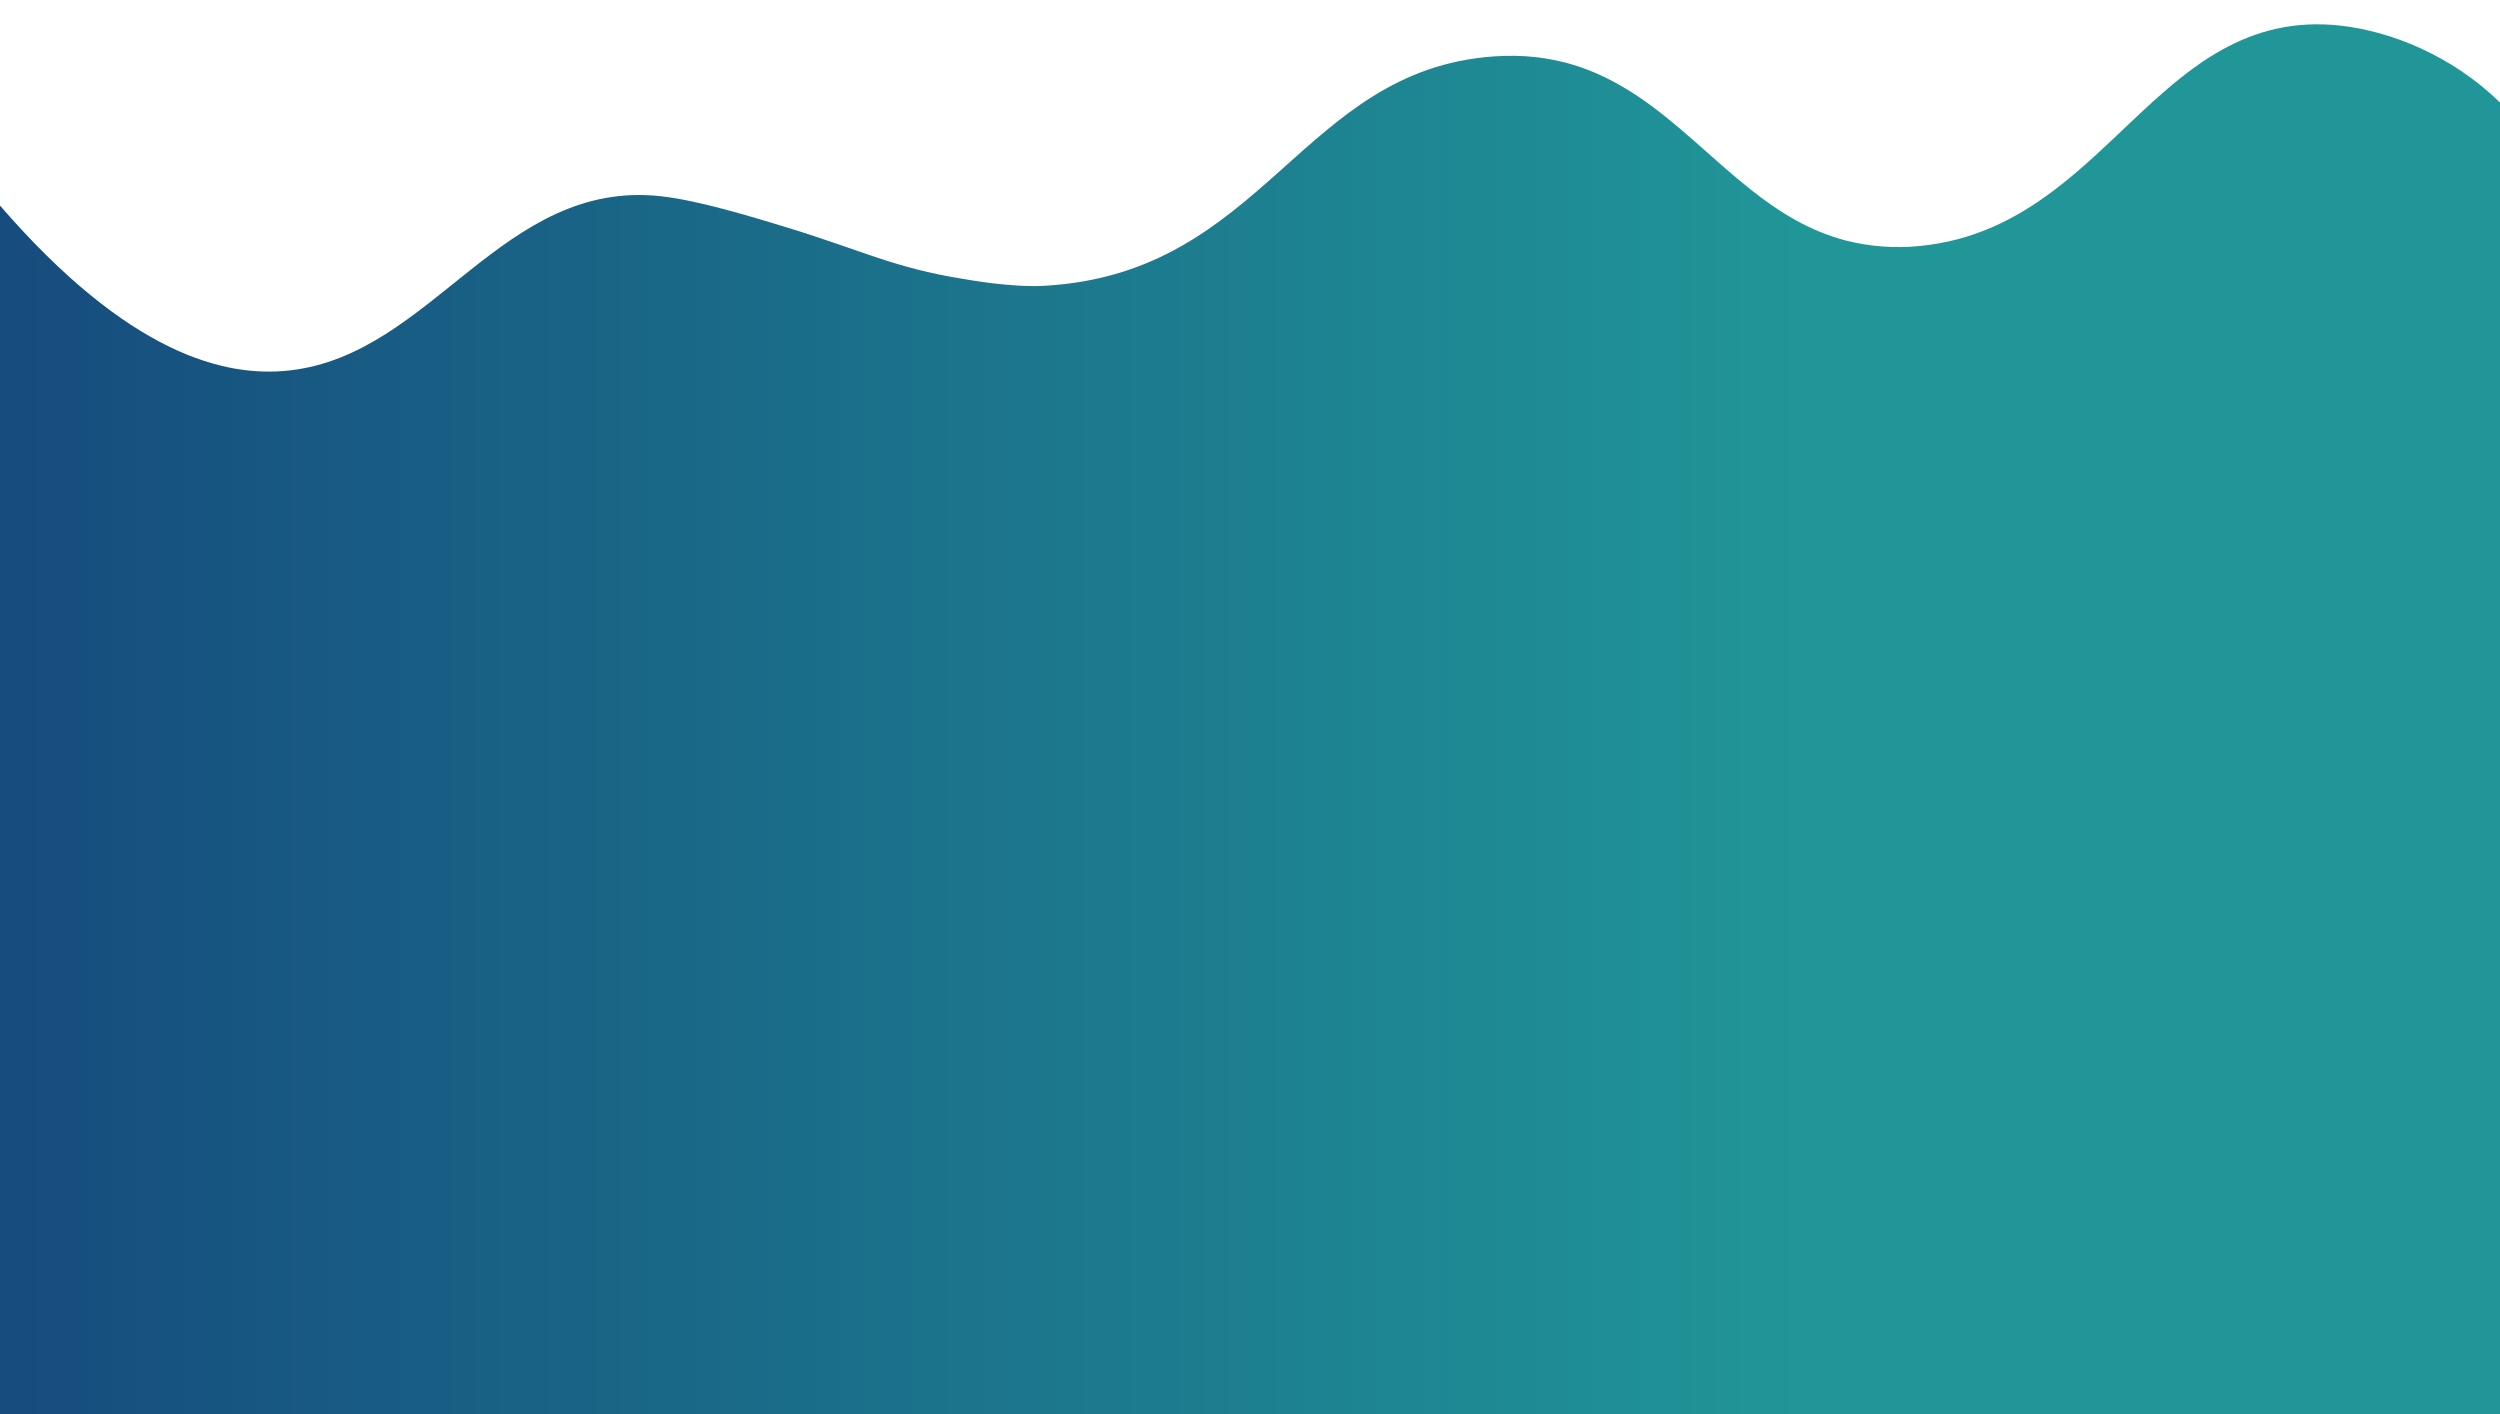 <?xml version="1.0" encoding="utf-8"?>
<!-- Generator: Adobe Illustrator 25.0.0, SVG Export Plug-In . SVG Version: 6.00 Build 0)  -->
<svg version="1.1" id="Layer_1" xmlns="http://www.w3.org/2000/svg" xmlns:xlink="http://www.w3.org/1999/xlink" x="0px" y="0px"
preserveAspectRatio="none" viewBox="0 0 1920 1086" style="enable-background:new 0 0 1920 1086;" xml:space="preserve">
<style type="text/css">
	.st0{fill:url(#SVGID_1_);}
	.st1{fill:url(#SVGID_2_);}
	.st2{fill:url(#SVGID_3_);}
	.st3{fill:url(#SVGID_4_);}
	.st4{fill:url(#SVGID_5_);}
	.st5{fill:url(#SVGID_6_);}
	.st6{fill:url(#SVGID_7_);}
</style>
<linearGradient id="SVGID_1_" gradientUnits="userSpaceOnUse" x1="0" y1="841.515" x2="1920" y2="841.515" gradientTransform="matrix(1 0 0 -1 0 1088)">
	<stop  offset="1.000000e-02" style="stop-color:#164D7E"/>
	<stop  offset="0.72" style="stop-color:#209698"/>
</linearGradient>
<path class="st0" d="M1920,78.7v395.4H0V157.9c98.8,114,172.5,132.2,222.4,126.6c110-12.3,163.2-147.1,285.1-133.8
	c28.8,3.2,68.7,15.4,97.9,24.3c56,17.2,81.7,30.8,133.7,39.1c4.1,0.7,37.2,6.8,62.8,5.4c169.6-9.4,196.7-165.8,345.6-176.2
	c44.7-3.1,78.7,9.9,108.3,29.3c31.9,20.9,58.7,49.2,88.5,72.8c21.9,17.4,45.4,32.1,73.6,39.4c18.2,4.6,37.1,6,55.7,4.2
	c41.9-3.9,74.8-20.9,103.8-42.8c21.2-16,40.2-34.5,59.2-52.5c2.3-2.2,4.6-4.3,6.9-6.5c13.6-12.7,27.2-24.8,41.7-35.3
	c6.8-5,14-9.6,21.4-13.7c25.9-14.4,55.1-22.5,91.1-18.5C1836,24.1,1882.5,42.2,1920,78.7z"/>
<linearGradient id="SVGID_2_" gradientUnits="userSpaceOnUse" x1="0" y1="669.515" x2="1920" y2="669.515" gradientTransform="matrix(1 0 0 -1 0 1088)">
	<stop  offset="1.000000e-02" style="stop-color:#164D7E"/>
	<stop  offset="0.72" style="stop-color:#209698"/>
</linearGradient>
<path class="st1" d="M1920,250.7v395.4H0V329.9c98.8,114,172.5,132.2,222.4,126.6c110-12.3,163.2-147.1,285.1-133.8
	c28.8,3.2,68.7,15.4,97.9,24.3c56,17.2,81.7,30.8,133.7,39.1c4.1,0.7,37.2,6.8,62.8,5.4c169.6-9.4,196.7-165.8,345.6-176.2
	c44.7-3.1,78.7,9.9,108.3,29.3c31.9,20.9,58.7,49.2,88.5,72.8c21.9,17.4,45.4,32.1,73.6,39.4c18.2,4.6,37.1,6,55.7,4.2
	c41.9-3.9,74.8-20.9,103.8-42.8c21.2-16,40.2-34.5,59.2-52.5c2.3-2.2,4.6-4.3,6.9-6.5c13.6-12.7,27.2-24.8,41.7-35.3
	c6.8-5,14-9.6,21.4-13.7c25.9-14.4,55.1-22.5,91.1-18.5C1836,196.1,1882.5,214.2,1920,250.7z"/>
<linearGradient id="SVGID_3_" gradientUnits="userSpaceOnUse" x1="0" y1="495.515" x2="1920" y2="495.515" gradientTransform="matrix(1 0 0 -1 0 1088)">
	<stop  offset="1.000000e-02" style="stop-color:#164D7E"/>
	<stop  offset="0.72" style="stop-color:#209698"/>
</linearGradient>
<path class="st2" d="M1920,424.7v395.4H0V503.9c98.8,114,172.5,132.2,222.4,126.6c110-12.3,163.2-147.1,285.1-133.8
	c28.8,3.2,68.7,15.4,97.9,24.3c56,17.2,81.7,30.8,133.7,39.1c4.1,0.7,37.2,6.8,62.8,5.4c169.6-9.4,196.7-165.8,345.6-176.2
	c44.7-3.1,78.7,9.9,108.3,29.3c31.9,20.9,58.7,49.2,88.5,72.8c21.9,17.4,45.4,32.1,73.6,39.4c18.2,4.6,37.1,6,55.7,4.2
	c41.9-3.9,74.8-20.9,103.8-42.8c21.2-16,40.2-34.5,59.2-52.5c2.3-2.2,4.6-4.3,6.9-6.5c13.6-12.7,27.2-24.8,41.7-35.3
	c6.8-5,14-9.6,21.4-13.7c25.9-14.4,55.1-22.5,91.1-18.5C1836,370.1,1882.5,388.2,1920,424.7z"/>
<linearGradient id="SVGID_4_" gradientUnits="userSpaceOnUse" x1="0" y1="495.515" x2="1920" y2="495.515" gradientTransform="matrix(1 0 0 -1 0 1088)">
	<stop  offset="1.000000e-02" style="stop-color:#164D7E"/>
	<stop  offset="0.72" style="stop-color:#209698"/>
</linearGradient>
<path class="st3" d="M1920,424.7v395.4H0V503.9c98.8,114,172.5,132.2,222.4,126.6c110-12.3,163.2-147.1,285.1-133.8
	c28.8,3.2,68.7,15.4,97.9,24.3c56,17.2,81.7,30.8,133.7,39.1c4.1,0.7,37.2,6.8,62.8,5.4c169.6-9.4,196.7-165.8,345.6-176.2
	c44.7-3.1,78.7,9.9,108.3,29.3c31.9,20.9,58.7,49.2,88.5,72.8c21.9,17.4,45.4,32.1,73.6,39.4c18.2,4.6,37.1,6,55.7,4.2
	c41.9-3.9,74.8-20.9,103.8-42.8c21.2-16,40.2-34.5,59.2-52.5c2.3-2.2,4.6-4.3,6.9-6.5c13.6-12.7,27.2-24.8,41.7-35.3
	c6.8-5,14-9.6,21.4-13.7c25.9-14.4,55.1-22.5,91.1-18.5C1836,370.1,1882.5,388.2,1920,424.7z"/>
<linearGradient id="SVGID_5_" gradientUnits="userSpaceOnUse" x1="0" y1="495.515" x2="1920" y2="495.515" gradientTransform="matrix(1 0 0 -1 0 1088)">
	<stop  offset="1.000000e-02" style="stop-color:#164D7E"/>
	<stop  offset="0.72" style="stop-color:#209698"/>
</linearGradient>
<path class="st4" d="M1920,424.7v395.4H0V503.9c98.8,114,172.5,132.2,222.4,126.6c110-12.3,163.2-147.1,285.1-133.8
	c28.8,3.2,68.7,15.4,97.9,24.3c56,17.2,81.7,30.8,133.7,39.1c4.1,0.7,37.2,6.8,62.8,5.4c169.6-9.4,196.7-165.8,345.6-176.2
	c44.7-3.1,78.7,9.9,108.3,29.3c31.9,20.9,58.7,49.2,88.5,72.8c21.9,17.4,45.4,32.1,73.6,39.4c18.2,4.6,37.1,6,55.7,4.2
	c41.9-3.9,74.8-20.9,103.8-42.8c21.2-16,40.2-34.5,59.2-52.5c2.3-2.2,4.6-4.3,6.9-6.5c13.6-12.7,27.2-24.8,41.7-35.3
	c6.8-5,14-9.6,21.4-13.7c25.9-14.4,55.1-22.5,91.1-18.5C1836,370.1,1882.5,388.2,1920,424.7z"/>
<linearGradient id="SVGID_6_" gradientUnits="userSpaceOnUse" x1="0" y1="325.515" x2="1920" y2="325.515" gradientTransform="matrix(1 0 0 -1 0 1088)">
	<stop  offset="1.000000e-02" style="stop-color:#164D7E"/>
	<stop  offset="0.72" style="stop-color:#209698"/>
</linearGradient>
<path class="st5" d="M1920,594.7v395.4H0V673.9c98.8,114,172.5,132.2,222.4,126.6c110-12.3,163.2-147.1,285.1-133.8
	c28.8,3.2,68.7,15.4,97.9,24.3c56,17.2,81.7,30.8,133.7,39.1c4.1,0.7,37.2,6.8,62.8,5.4c169.6-9.4,196.7-165.8,345.6-176.2
	c44.7-3.1,78.7,9.9,108.3,29.3c31.9,20.9,58.7,49.2,88.5,72.8c21.9,17.4,45.4,32.1,73.6,39.4c18.2,4.6,37.1,6,55.7,4.2
	c41.9-3.9,74.8-20.9,103.8-42.8c21.2-16,40.2-34.5,59.2-52.5c2.3-2.2,4.6-4.3,6.9-6.5c13.6-12.7,27.2-24.8,41.7-35.3
	c6.8-5,14-9.6,21.4-13.7c25.9-14.4,55.1-22.5,91.1-18.5C1836,540.1,1882.5,558.2,1920,594.7z"/>
<linearGradient id="SVGID_7_" gradientUnits="userSpaceOnUse" x1="0" y1="214.305" x2="1920" y2="214.305" gradientTransform="matrix(1 0 0 -1 0 1088)">
	<stop  offset="1.000000e-02" style="stop-color:#164D7E"/>
	<stop  offset="0.72" style="stop-color:#209698"/>
</linearGradient>
<path class="st6" d="M1920,705.9v395.4H0V785.2c98.8,114,172.5,132.2,222.4,126.6c110-12.3,163.2-147.1,285.1-133.8
	c28.8,3.2,68.7,15.4,97.9,24.3c56,17.2,81.7,30.8,133.7,39.1c4.1,0.7,37.2,6.8,62.8,5.4c169.6-9.4,196.7-165.8,345.6-176.2
	c44.7-3.1,78.7,9.9,108.3,29.3c31.9,20.9,58.7,49.2,88.5,72.8c21.9,17.4,45.4,32.1,73.6,39.4c18.2,4.6,37.1,6,55.7,4.2
	c41.9-3.9,74.8-20.9,103.8-42.8c21.2-16,40.2-34.5,59.2-52.5c2.3-2.2,4.6-4.3,6.9-6.5c13.6-12.7,27.2-24.8,41.7-35.3
	c6.8-5,14-9.6,21.4-13.7c25.9-14.4,55.1-22.5,91.1-18.5C1836,651.3,1882.5,669.4,1920,705.9z"/>
</svg>
